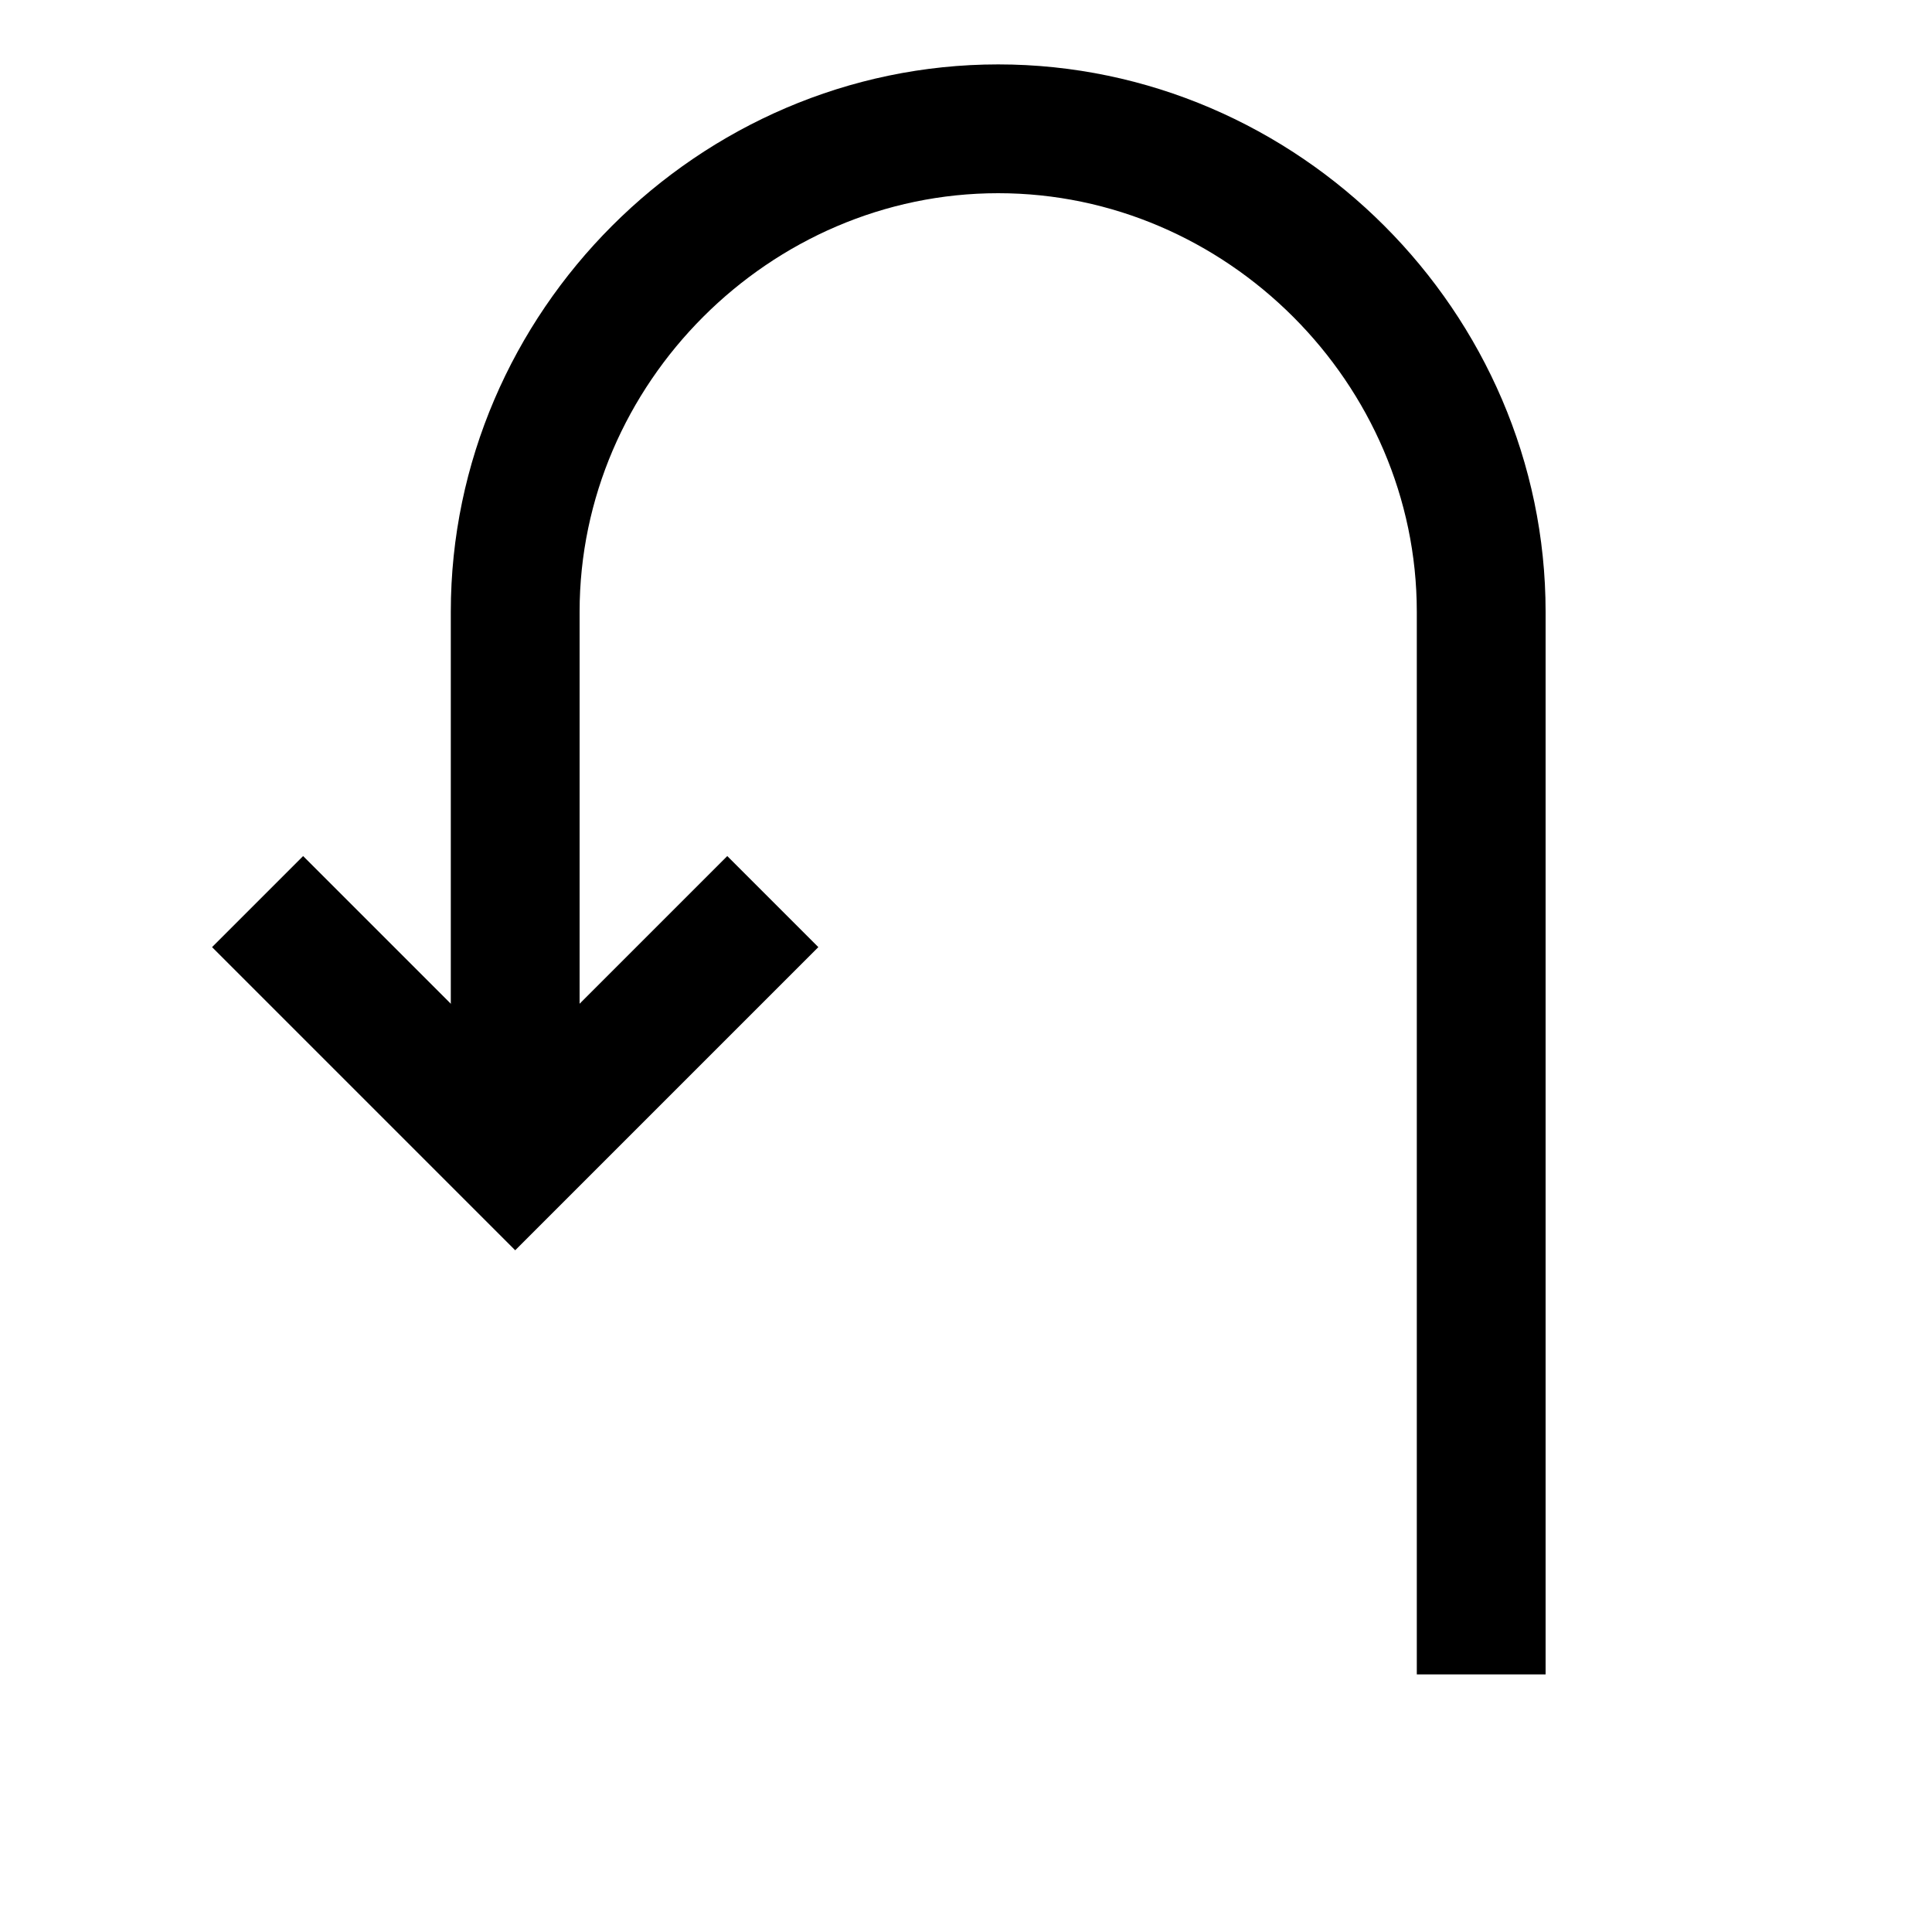 <?xml version="1.0" encoding="utf-8"?>
<!-- Generator: Adobe Illustrator 22.0.1, SVG Export Plug-In . SVG Version: 6.00 Build 0)  -->
<svg version="1.1" id="Layer_1" xmlns="http://www.w3.org/2000/svg" xmlns:xlink="http://www.w3.org/1999/xlink" x="0px" y="0px"
	 viewBox="10 10 30 30" style="enable-background:new 0 0 50 50;" xml:space="preserve">
<style type="text/css">
	.st0_A9{fill:none;stroke:#000000;stroke-width:2;stroke-miterlimit:10;}
</style>
<polyline class="st0_A9 svg-stroke" points="22,24 18,28 14,24 "/>
<path class="st0_A9 svg-stroke" d="M33,36V19.5c0-4.1-3.4-7.5-7.5-7.5S18,15.4,18,19.5V27"/>
</svg>
